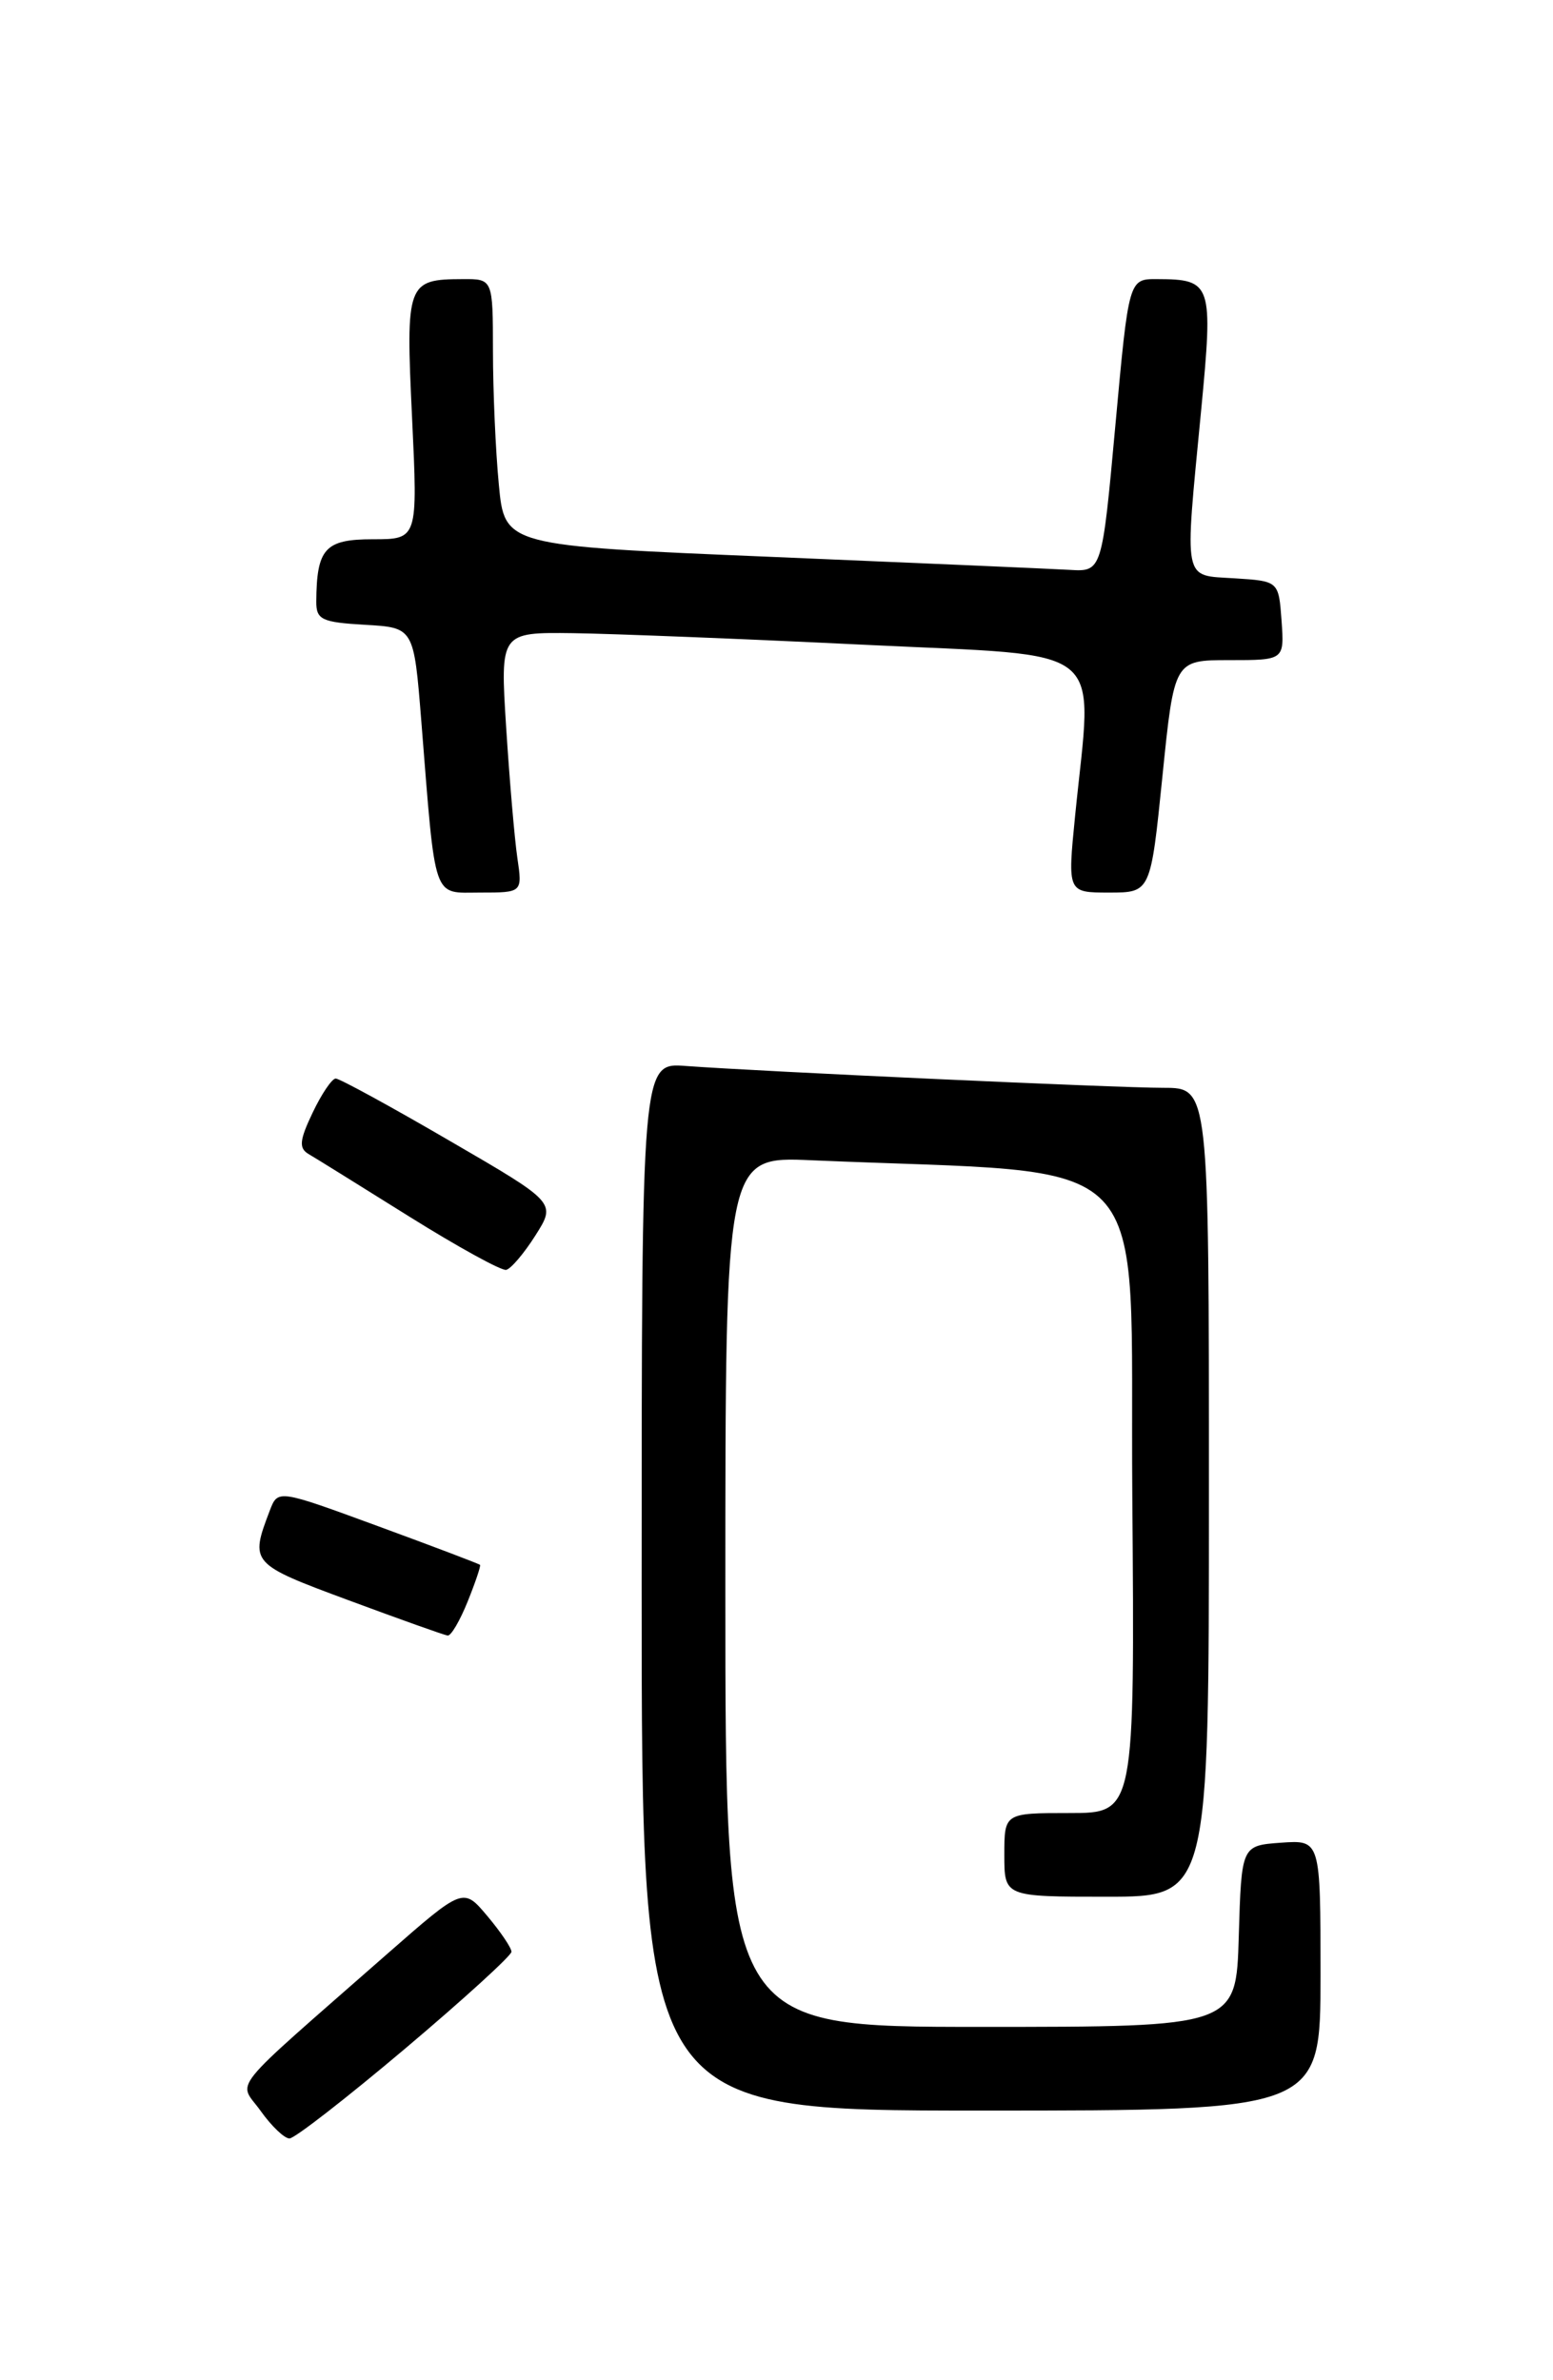 <?xml version="1.0" encoding="UTF-8" standalone="no"?>
<!DOCTYPE svg PUBLIC "-//W3C//DTD SVG 1.1//EN" "http://www.w3.org/Graphics/SVG/1.1/DTD/svg11.dtd" >
<svg xmlns="http://www.w3.org/2000/svg" xmlns:xlink="http://www.w3.org/1999/xlink" version="1.1" viewBox="0 0 167 256">
 <g >
 <path fill="currentColor"
d=" M 43.56 220.34 C 49.85 215.03 55.00 210.33 55.00 209.92 C 55.00 209.50 53.83 207.77 52.40 206.07 C 49.81 202.99 49.81 202.99 41.65 210.14 C 24.12 225.54 25.63 223.67 28.03 227.04 C 29.19 228.67 30.58 230.00 31.13 230.00 C 31.68 230.00 37.27 225.65 43.56 220.34 Z  M 142.00 212.44 C 142.00 197.89 142.00 197.89 137.75 198.19 C 133.50 198.50 133.50 198.50 133.21 208.25 C 132.93 218.00 132.93 218.00 105.46 218.00 C 78.00 218.00 78.00 218.00 78.00 171.19 C 78.00 124.38 78.00 124.38 87.25 124.79 C 125.02 126.43 121.47 122.73 121.76 160.75 C 122.03 195.00 122.03 195.00 115.01 195.00 C 108.00 195.00 108.00 195.00 108.00 199.50 C 108.00 204.00 108.00 204.00 119.00 204.00 C 130.00 204.00 130.00 204.00 130.00 160.50 C 130.00 117.00 130.00 117.00 125.13 117.00 C 120.03 117.00 81.91 115.25 73.75 114.65 C 69.00 114.29 69.00 114.29 69.00 170.65 C 69.00 227.00 69.00 227.00 105.50 227.00 C 142.00 227.00 142.00 227.00 142.00 212.44 Z  M 50.29 172.25 C 51.12 170.19 51.72 168.41 51.62 168.31 C 51.53 168.20 46.60 166.33 40.66 164.15 C 29.88 160.19 29.88 160.19 29.01 162.47 C 26.86 168.12 26.93 168.20 37.50 172.12 C 43.00 174.16 47.79 175.87 48.14 175.91 C 48.50 175.96 49.46 174.31 50.29 172.25 Z  M 57.58 132.87 C 59.81 129.35 59.81 129.35 48.32 122.68 C 42.01 119.00 36.51 116.00 36.10 116.00 C 35.70 116.00 34.58 117.65 33.62 119.67 C 32.20 122.64 32.12 123.49 33.18 124.12 C 33.91 124.54 38.77 127.57 44.00 130.84 C 49.23 134.11 53.92 136.69 54.43 136.58 C 54.94 136.47 56.36 134.80 57.58 132.87 Z  M 55.63 92.25 C 55.33 90.19 54.79 83.89 54.43 78.25 C 53.78 68.00 53.78 68.00 61.64 68.10 C 65.96 68.16 80.07 68.72 93.00 69.35 C 119.61 70.65 117.49 68.92 115.61 87.75 C 114.79 96.00 114.79 96.00 119.26 96.00 C 123.73 96.00 123.73 96.00 125.00 83.50 C 126.27 71.00 126.27 71.00 132.19 71.00 C 138.11 71.00 138.11 71.00 137.81 66.75 C 137.50 62.50 137.50 62.50 132.75 62.20 C 127.15 61.84 127.36 62.90 129.16 44.17 C 130.47 30.49 130.33 30.04 124.44 30.02 C 121.38 30.00 121.38 30.00 119.94 45.75 C 118.50 61.50 118.50 61.50 115.00 61.29 C 113.08 61.18 98.62 60.55 82.88 59.89 C 54.26 58.70 54.26 58.70 53.64 52.10 C 53.29 48.47 53.01 42.01 53.01 37.75 C 53.00 30.00 53.00 30.00 49.75 30.02 C 43.76 30.04 43.62 30.43 44.31 44.91 C 44.93 58.00 44.93 58.00 40.08 58.00 C 34.95 58.00 34.05 59.00 34.01 64.70 C 34.00 66.65 34.60 66.93 39.25 67.20 C 44.50 67.50 44.50 67.50 45.30 77.50 C 46.87 97.20 46.46 96.00 51.65 96.00 C 56.18 96.00 56.18 96.00 55.63 92.25 Z "/>
</g>
</svg>